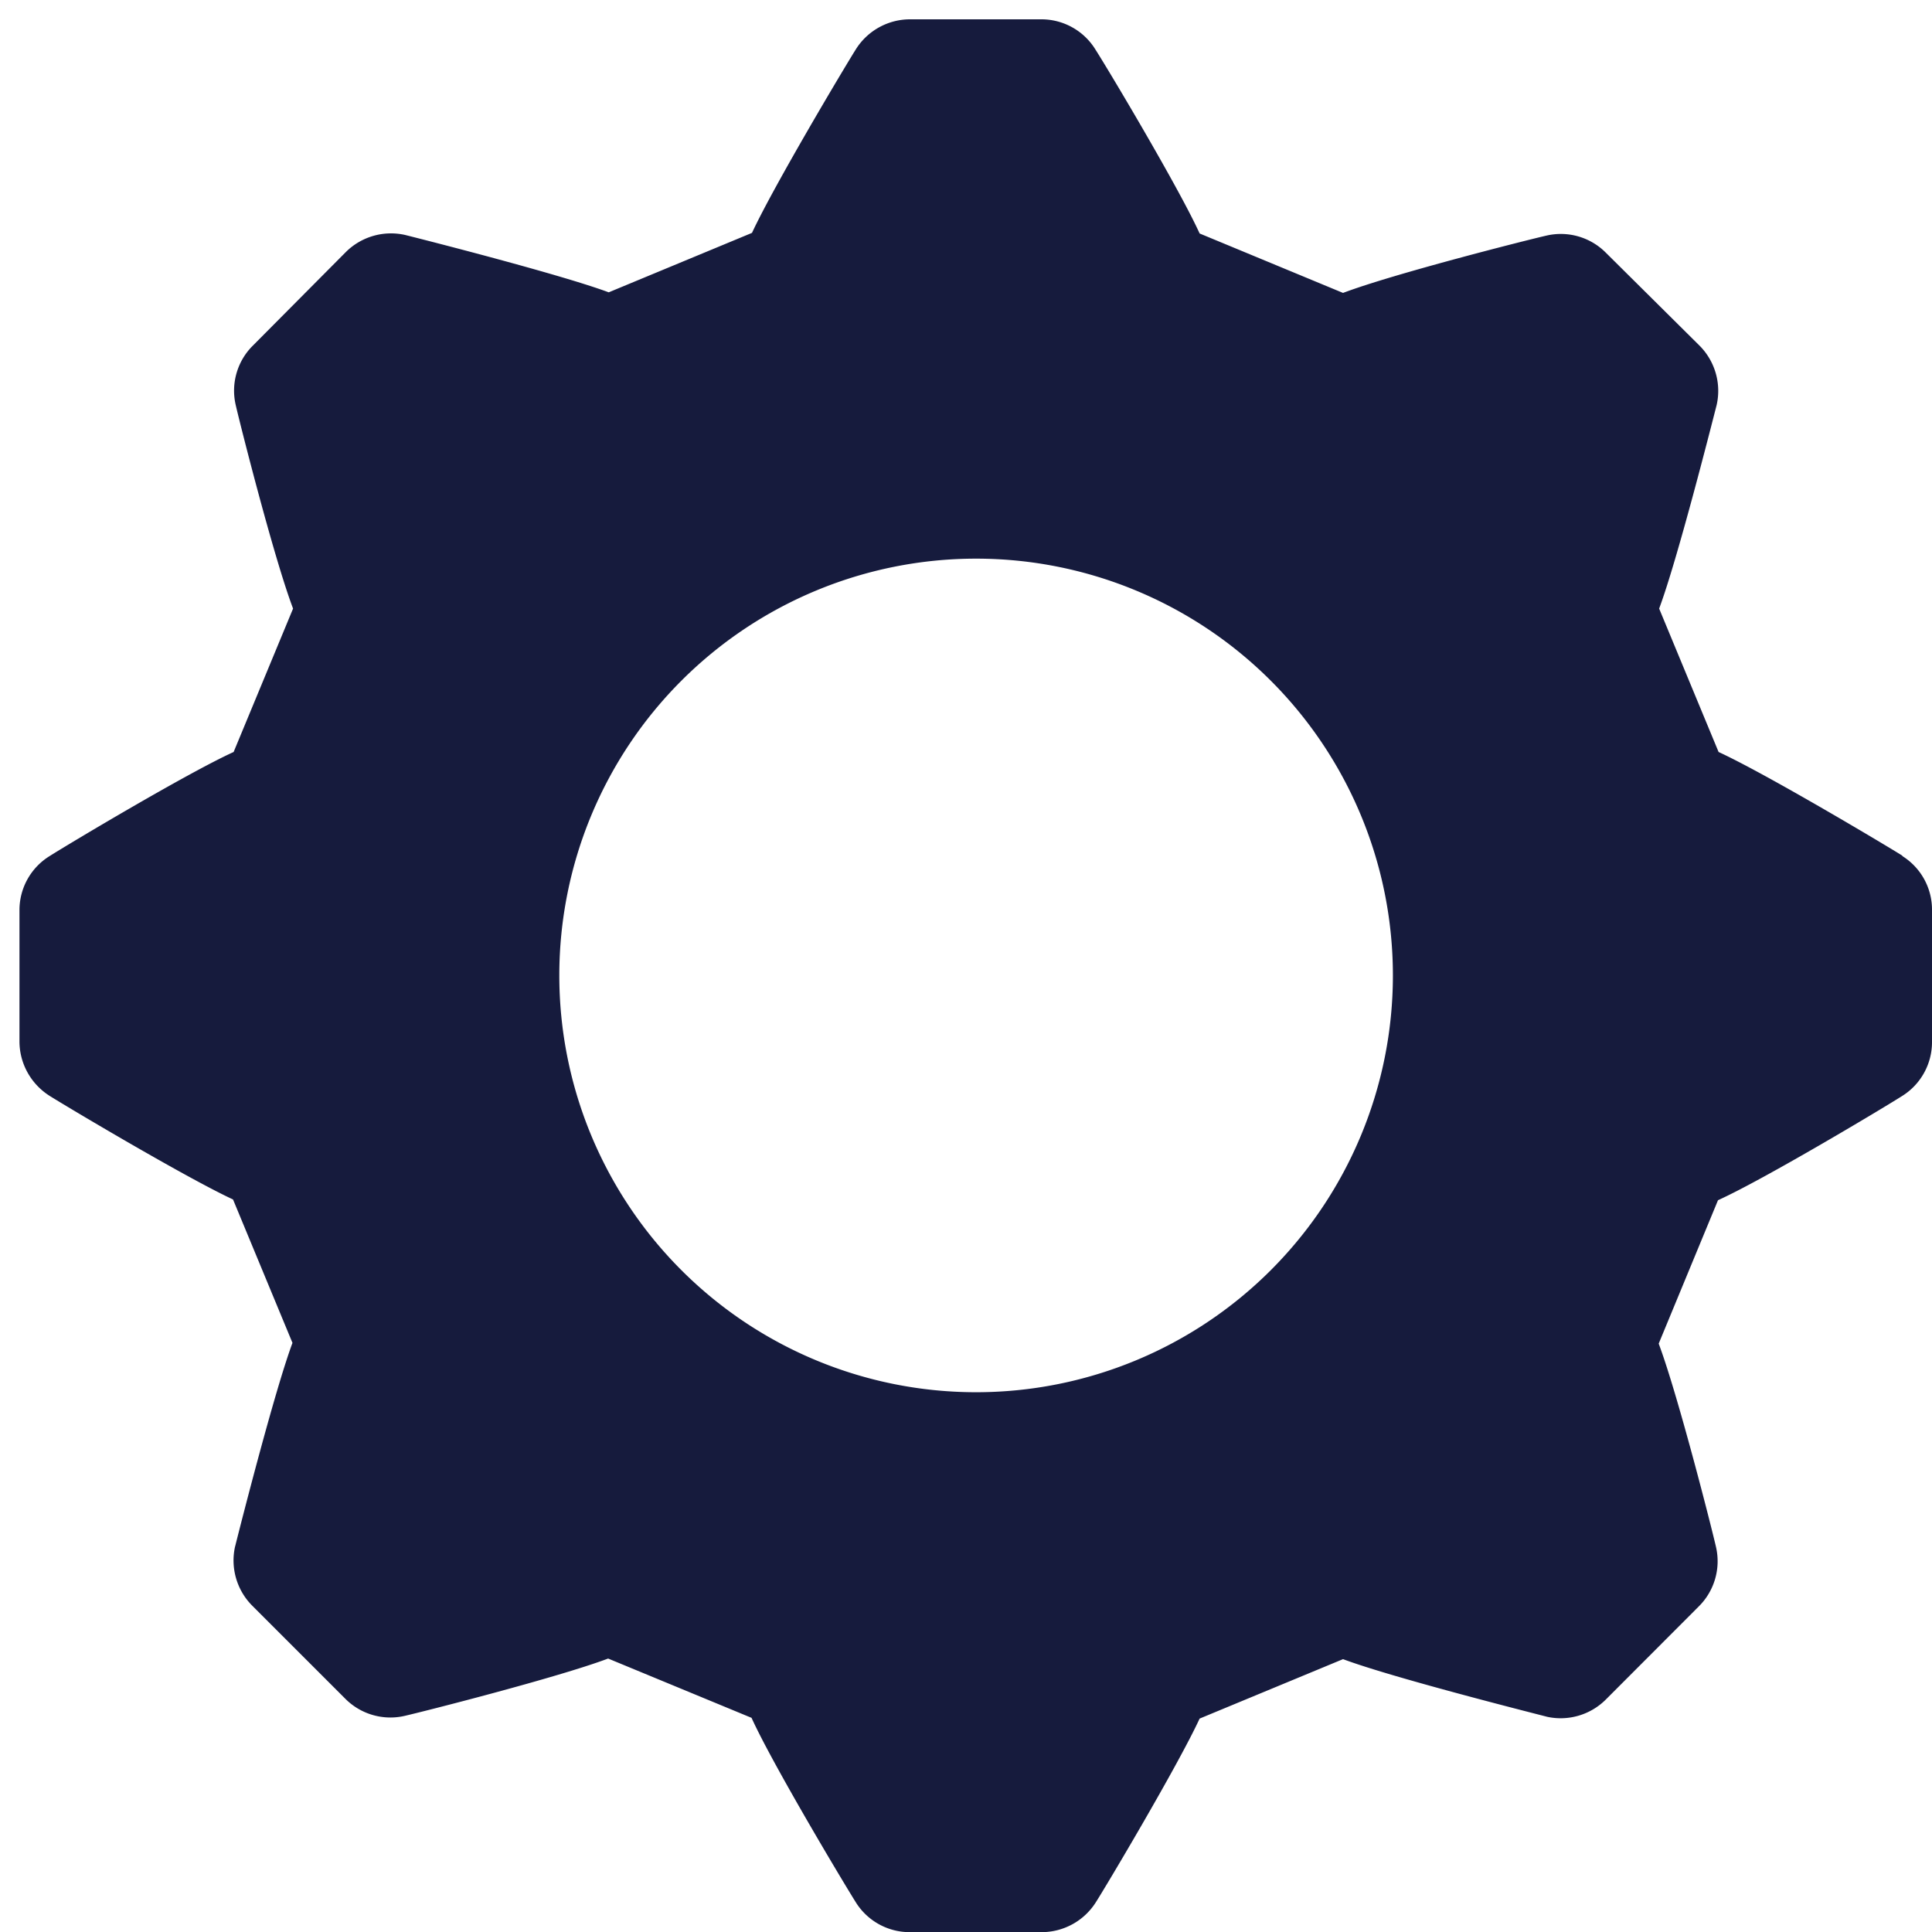 <svg xmlns="http://www.w3.org/2000/svg" width="13" height="13" viewBox="0 0 13 13"><g><g><g><path fill="#161b3d" d="M6.566 9.368a2.804 2.804 0 1 1 .004-5.609 2.804 2.804 0 0 1-.004 5.609zm6.235-3.61c-.103-.065-.915-.55-1.237-.698l-.4-.965c.12-.32.347-1.214.387-1.37a.431.431 0 0 0-.116-.4l-.63-.625a.427.427 0 0 0-.398-.115c-.12.027-1.03.257-1.37.386l-.965-.4c-.14-.308-.613-1.1-.7-1.236A.427.427 0 0 0 7.01.13h-.886a.431.431 0 0 0-.364.2c-.066.104-.551.916-.7 1.237l-.964.4c-.32-.119-1.214-.347-1.37-.386a.431.431 0 0 0-.4.116l-.625.629a.427.427 0 0 0-.115.399c.027.119.257 1.03.386 1.37l-.4.965c-.308.14-1.1.613-1.236.699a.427.427 0 0 0-.205.364v.884c0 .148.076.285.2.365.104.066.916.55 1.237.699l.4.965c-.119.32-.347 1.214-.386 1.37v-.001a.431.431 0 0 0 .116.4l.625.625a.428.428 0 0 0 .399.116c.119-.027 1.03-.258 1.37-.386l.965.399c.14.309.613 1.1.699 1.237a.427.427 0 0 0 .368.205h.884a.432.432 0 0 0 .365-.2c.066-.103.55-.915.699-1.237l.965-.4c.32.12 1.214.347 1.37.387h-.001a.43.43 0 0 0 .4-.116l.625-.626a.428.428 0 0 0 .116-.398c-.027-.12-.258-1.03-.386-1.37l.399-.965c.309-.14 1.1-.613 1.237-.7A.427.427 0 0 0 13 7.01v-.886a.425.425 0 0 0-.2-.364z"/></g></g></g></svg>